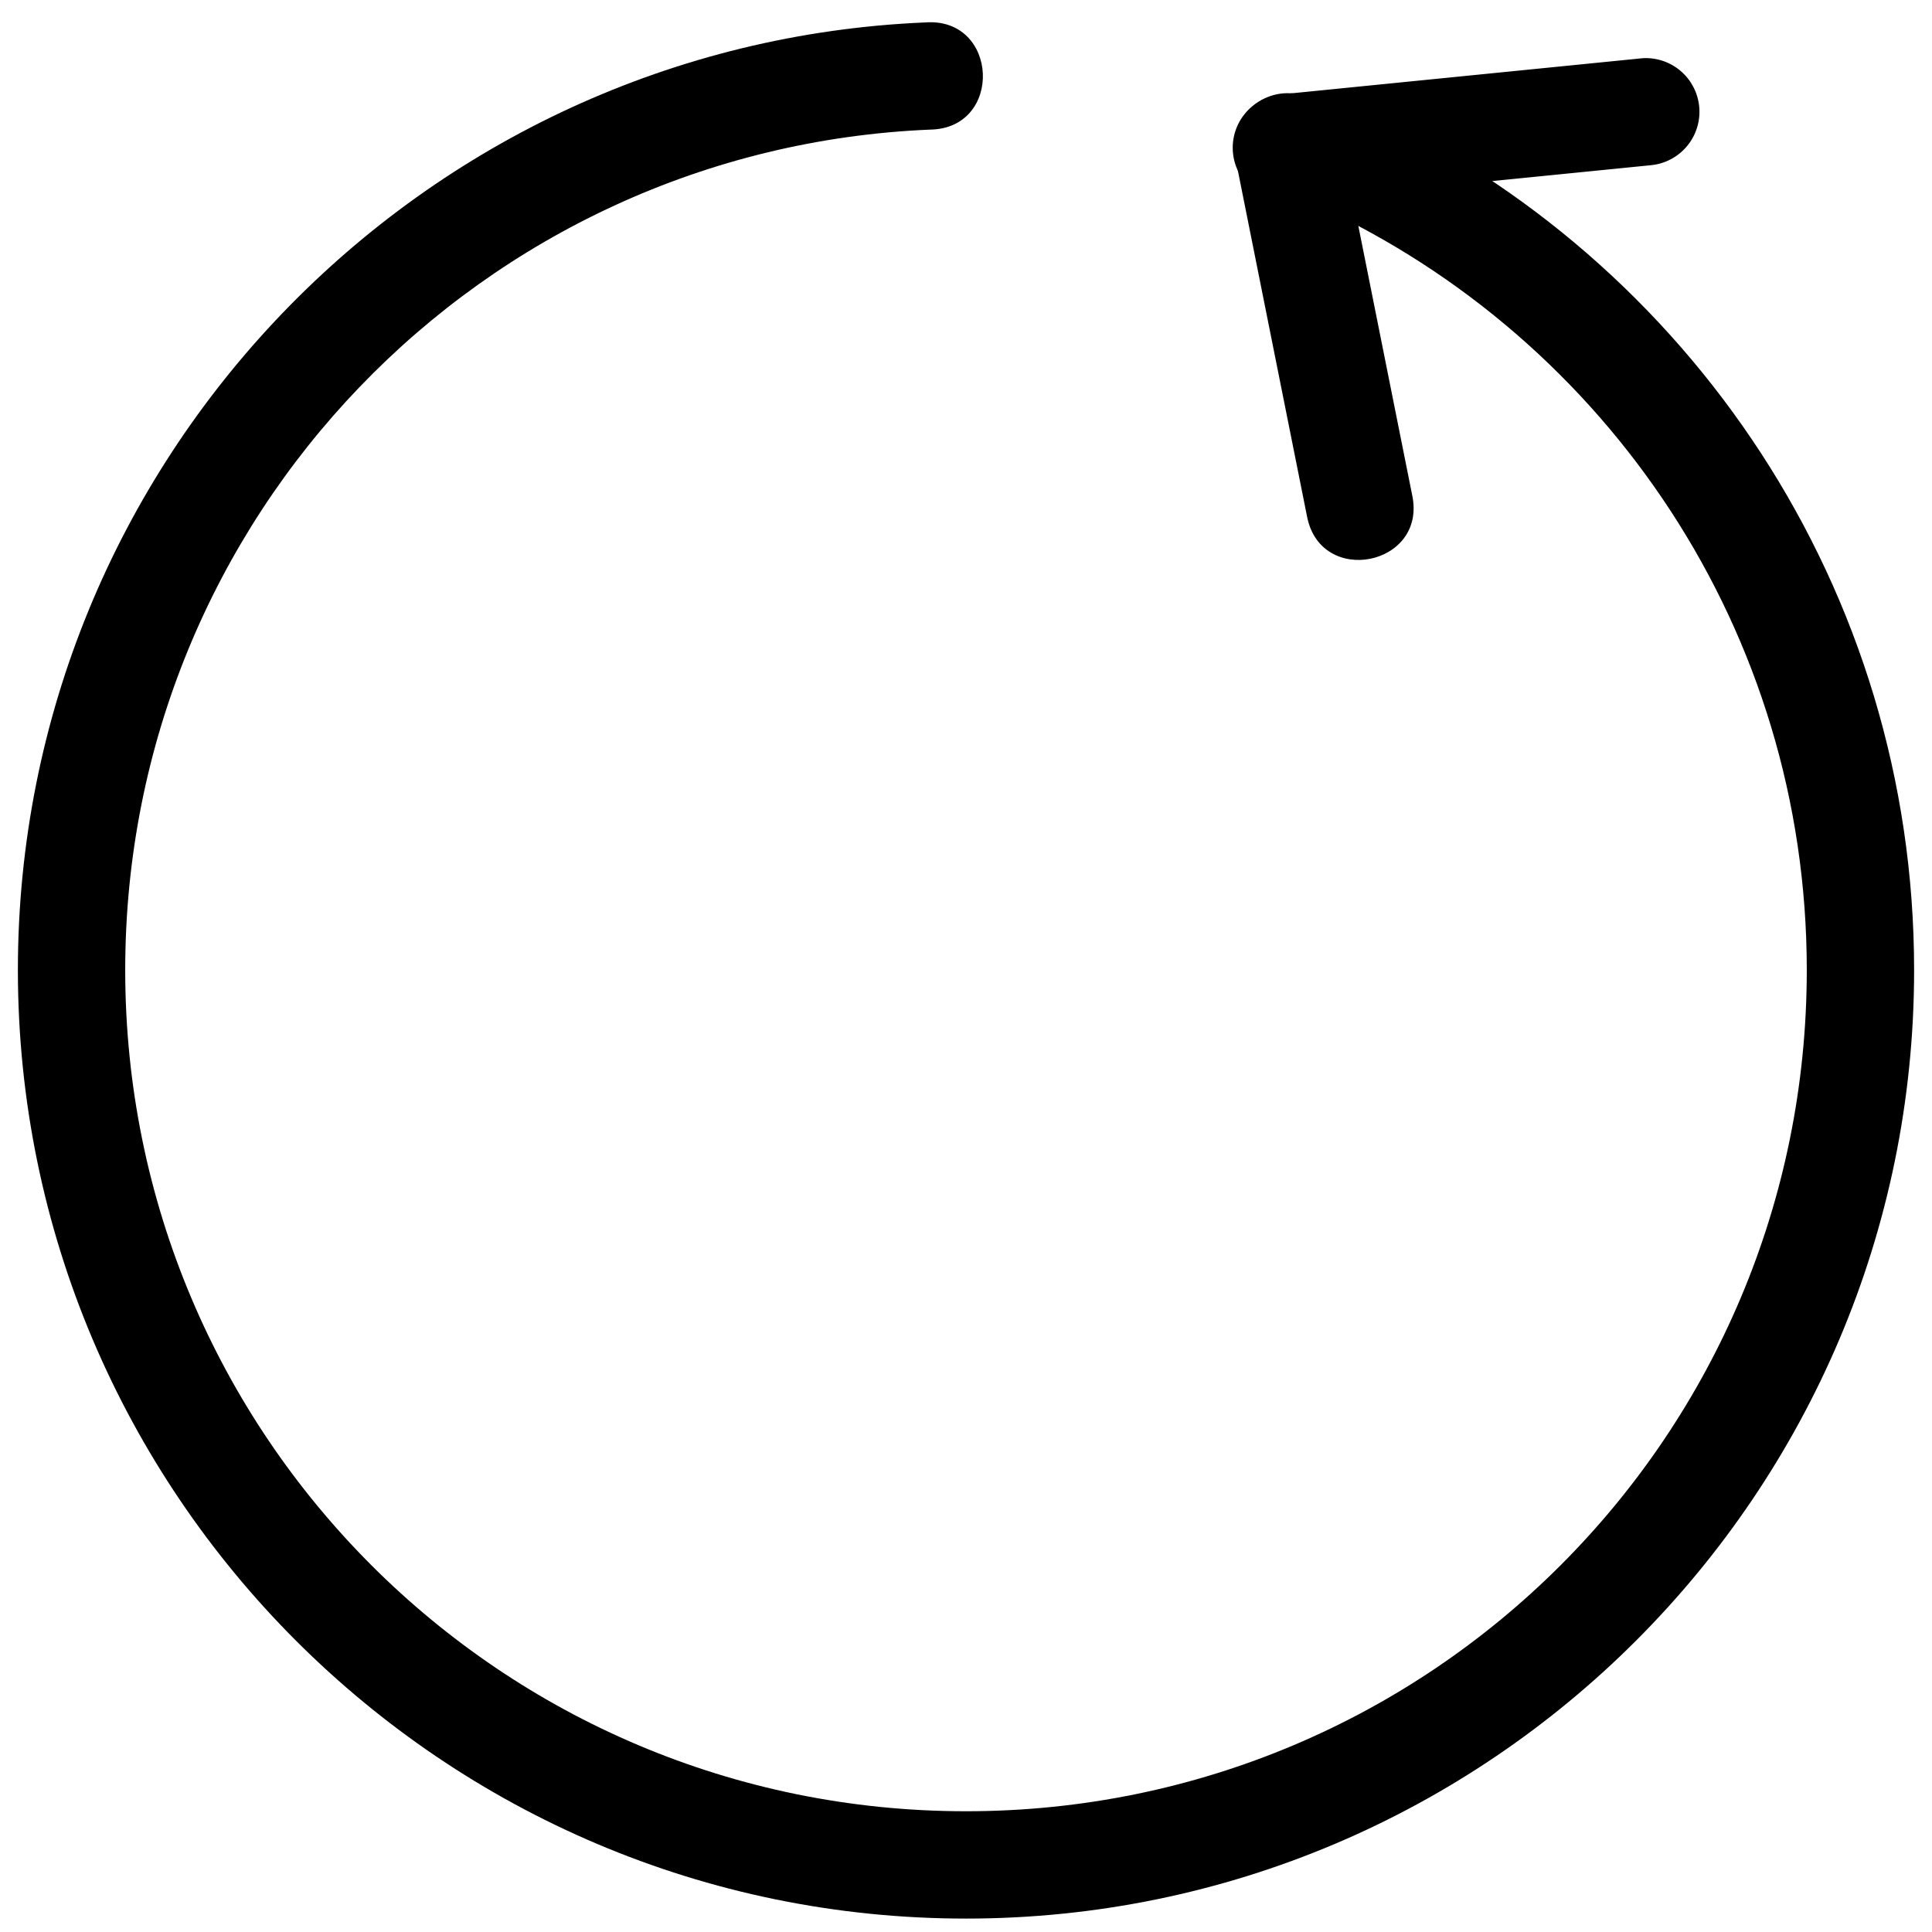 <svg xmlns="http://www.w3.org/2000/svg" width="54" height="54" viewBox="0 0 54 54">
  <path d="M27 53.625c14.618 0 26.5-11.888 26.5-26.512 0-10.654-6.294-19.86-15.375-24.068-1.815-.842-3.077 1.882-1.262 2.723C44.91 9.498 50.5 17.64 50.5 27.113c0 13.003-10.504 23.512-23.5 23.512S3.5 40.115 3.5 27.113c0-12.663 9.97-22.96 22.488-23.49C28.053 3.6 27.92.473 25.86.627 11.766 1.224.5 12.87.5 27.113.5 41.737 12.382 53.625 27 53.625z"/>
  <path d="M35.977 2.604c-.948.012-1.648.89-1.448 1.816l2 10c.37 1.996 3.37 1.395 2.94-.59l-2-10c-.133-.718-.764-1.236-1.494-1.226z"/>
  <path d="M45.955 1.625a1.5 1.5 0 0 0-.103.008l-10 1a1.5 1.5 0 1 0 .296 2.984l10-1a1.5 1.5 0 0 0-.193-2.992z"/>
</svg>
